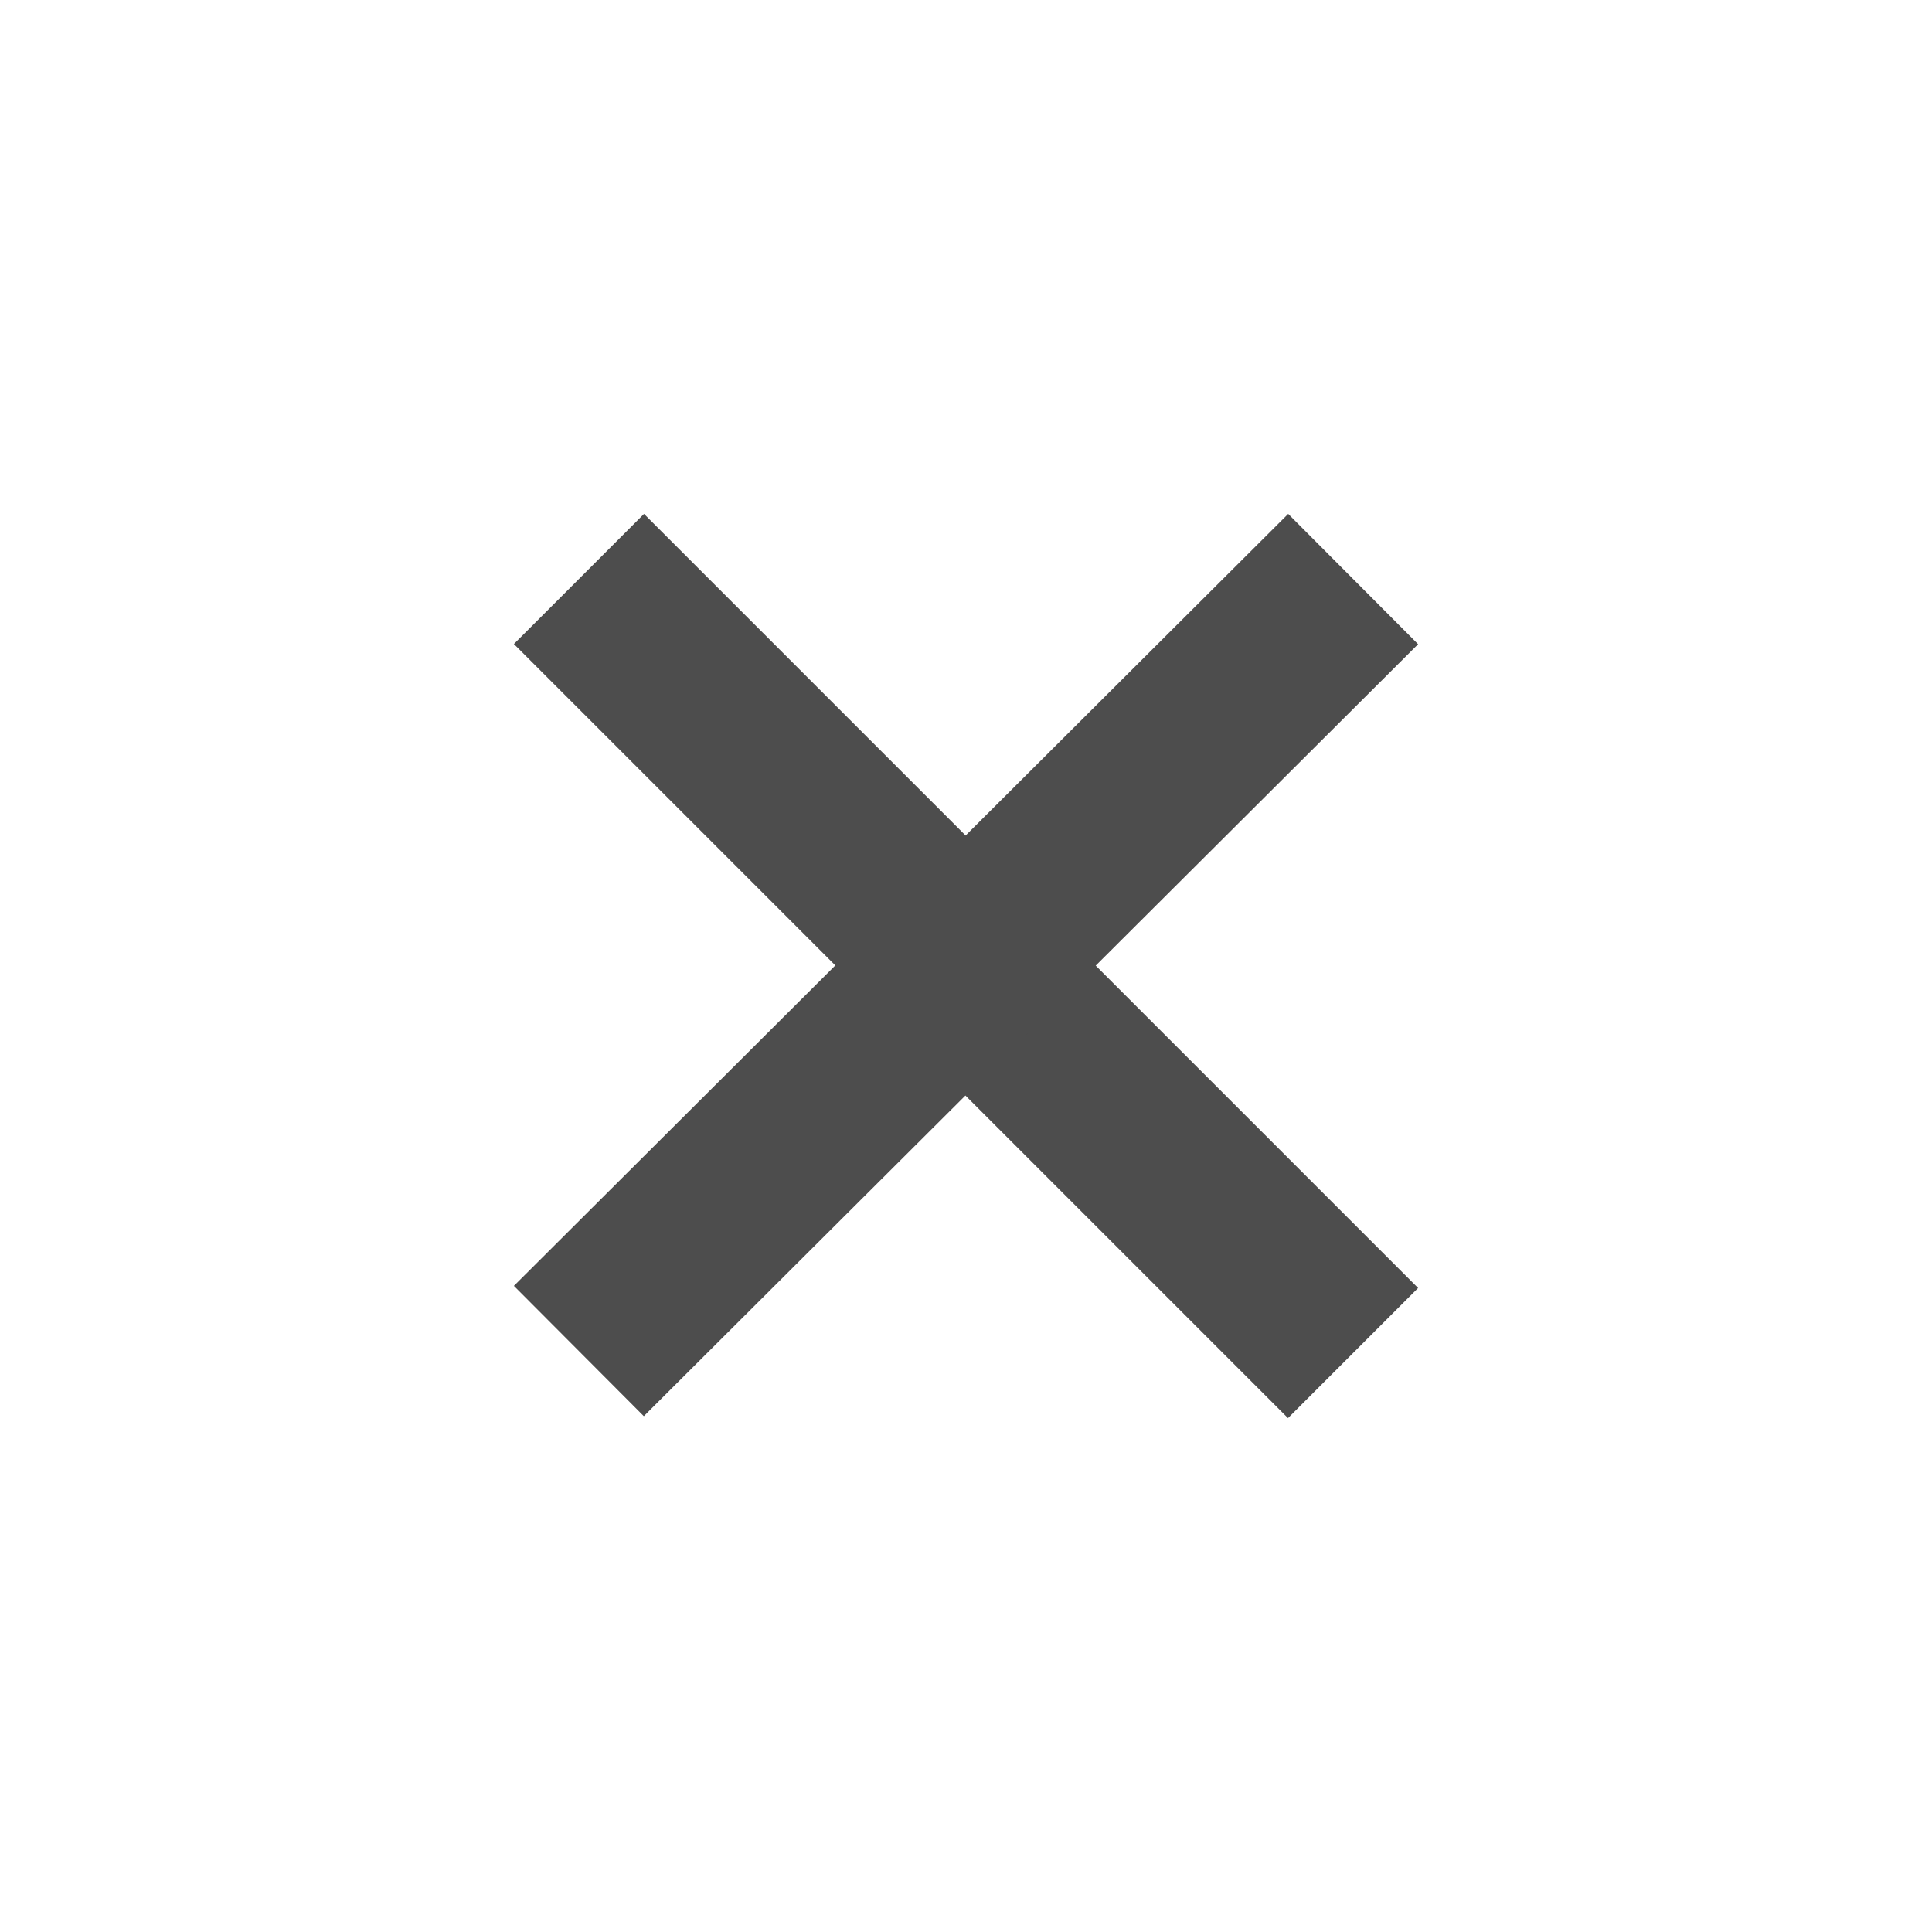 <?xml version="1.0" encoding="UTF-8"?>
<svg width="21px" height="21px" viewBox="0 0 21 21" version="1.1" xmlns="http://www.w3.org/2000/svg" xmlns:xlink="http://www.w3.org/1999/xlink">
    <g id="Symbols" stroke="none" stroke-width="1" fill="none" fill-rule="evenodd" stroke-linecap="square">
        <g id="close_button_hover" stroke-width="2" stroke="#4D4D4D">
            <g id="close-button-hover" transform="translate(7, 6)">
                <g id="X">
                    <path d="M0,1 L7,8" id="Line"></path>
                    <path d="M0,7.979 L7,1" id="Line"></path>
                </g>
            </g>
        </g>
    </g>
</svg>